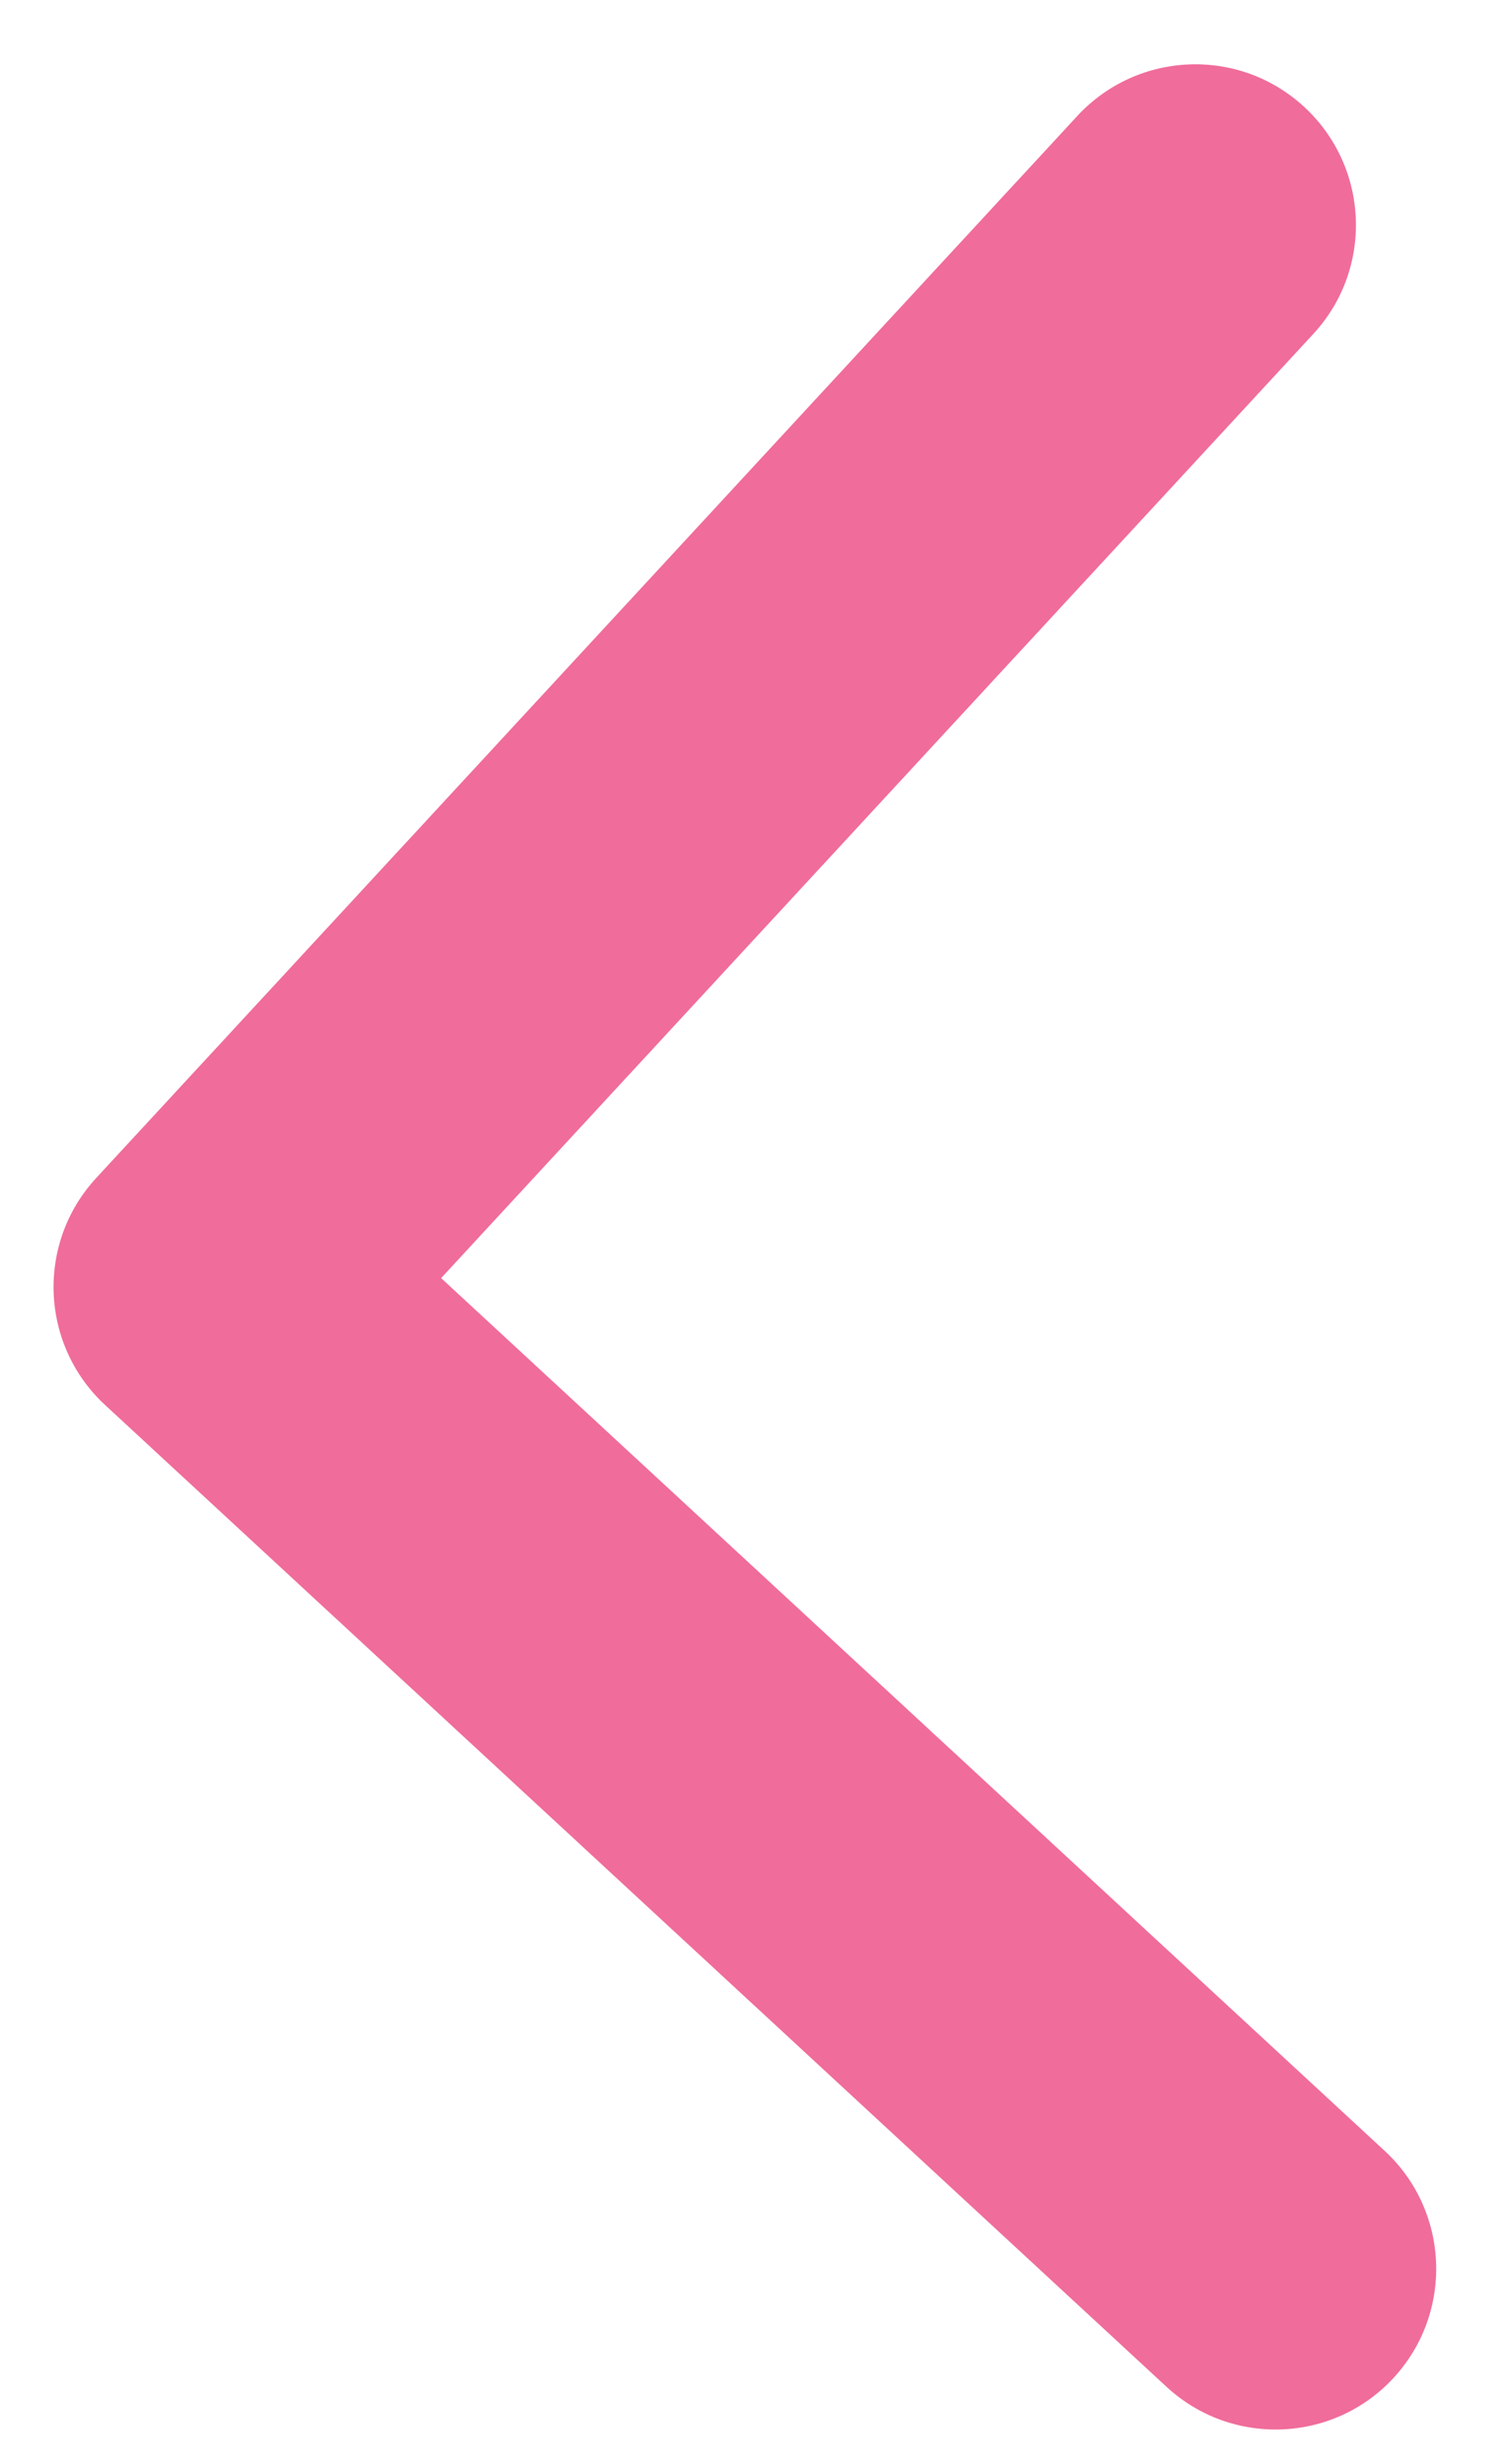 <svg width="14" height="23" viewBox="0 0 14 23" fill="none" xmlns="http://www.w3.org/2000/svg">
<path d="M0.899 10.995C0.336 11.604 0.374 12.553 0.982 13.115L10.895 22.279C11.504 22.841 12.453 22.804 13.015 22.196C13.577 21.587 13.54 20.638 12.932 20.076L4.12 11.93L12.265 3.118C12.828 2.51 12.79 1.561 12.182 0.999C11.574 0.436 10.625 0.474 10.062 1.082L0.899 10.995ZM2.287 10.501L1.941 10.515L2.059 13.512L2.405 13.499L2.287 10.501Z" fill="#F06C9B"/>
</svg>
